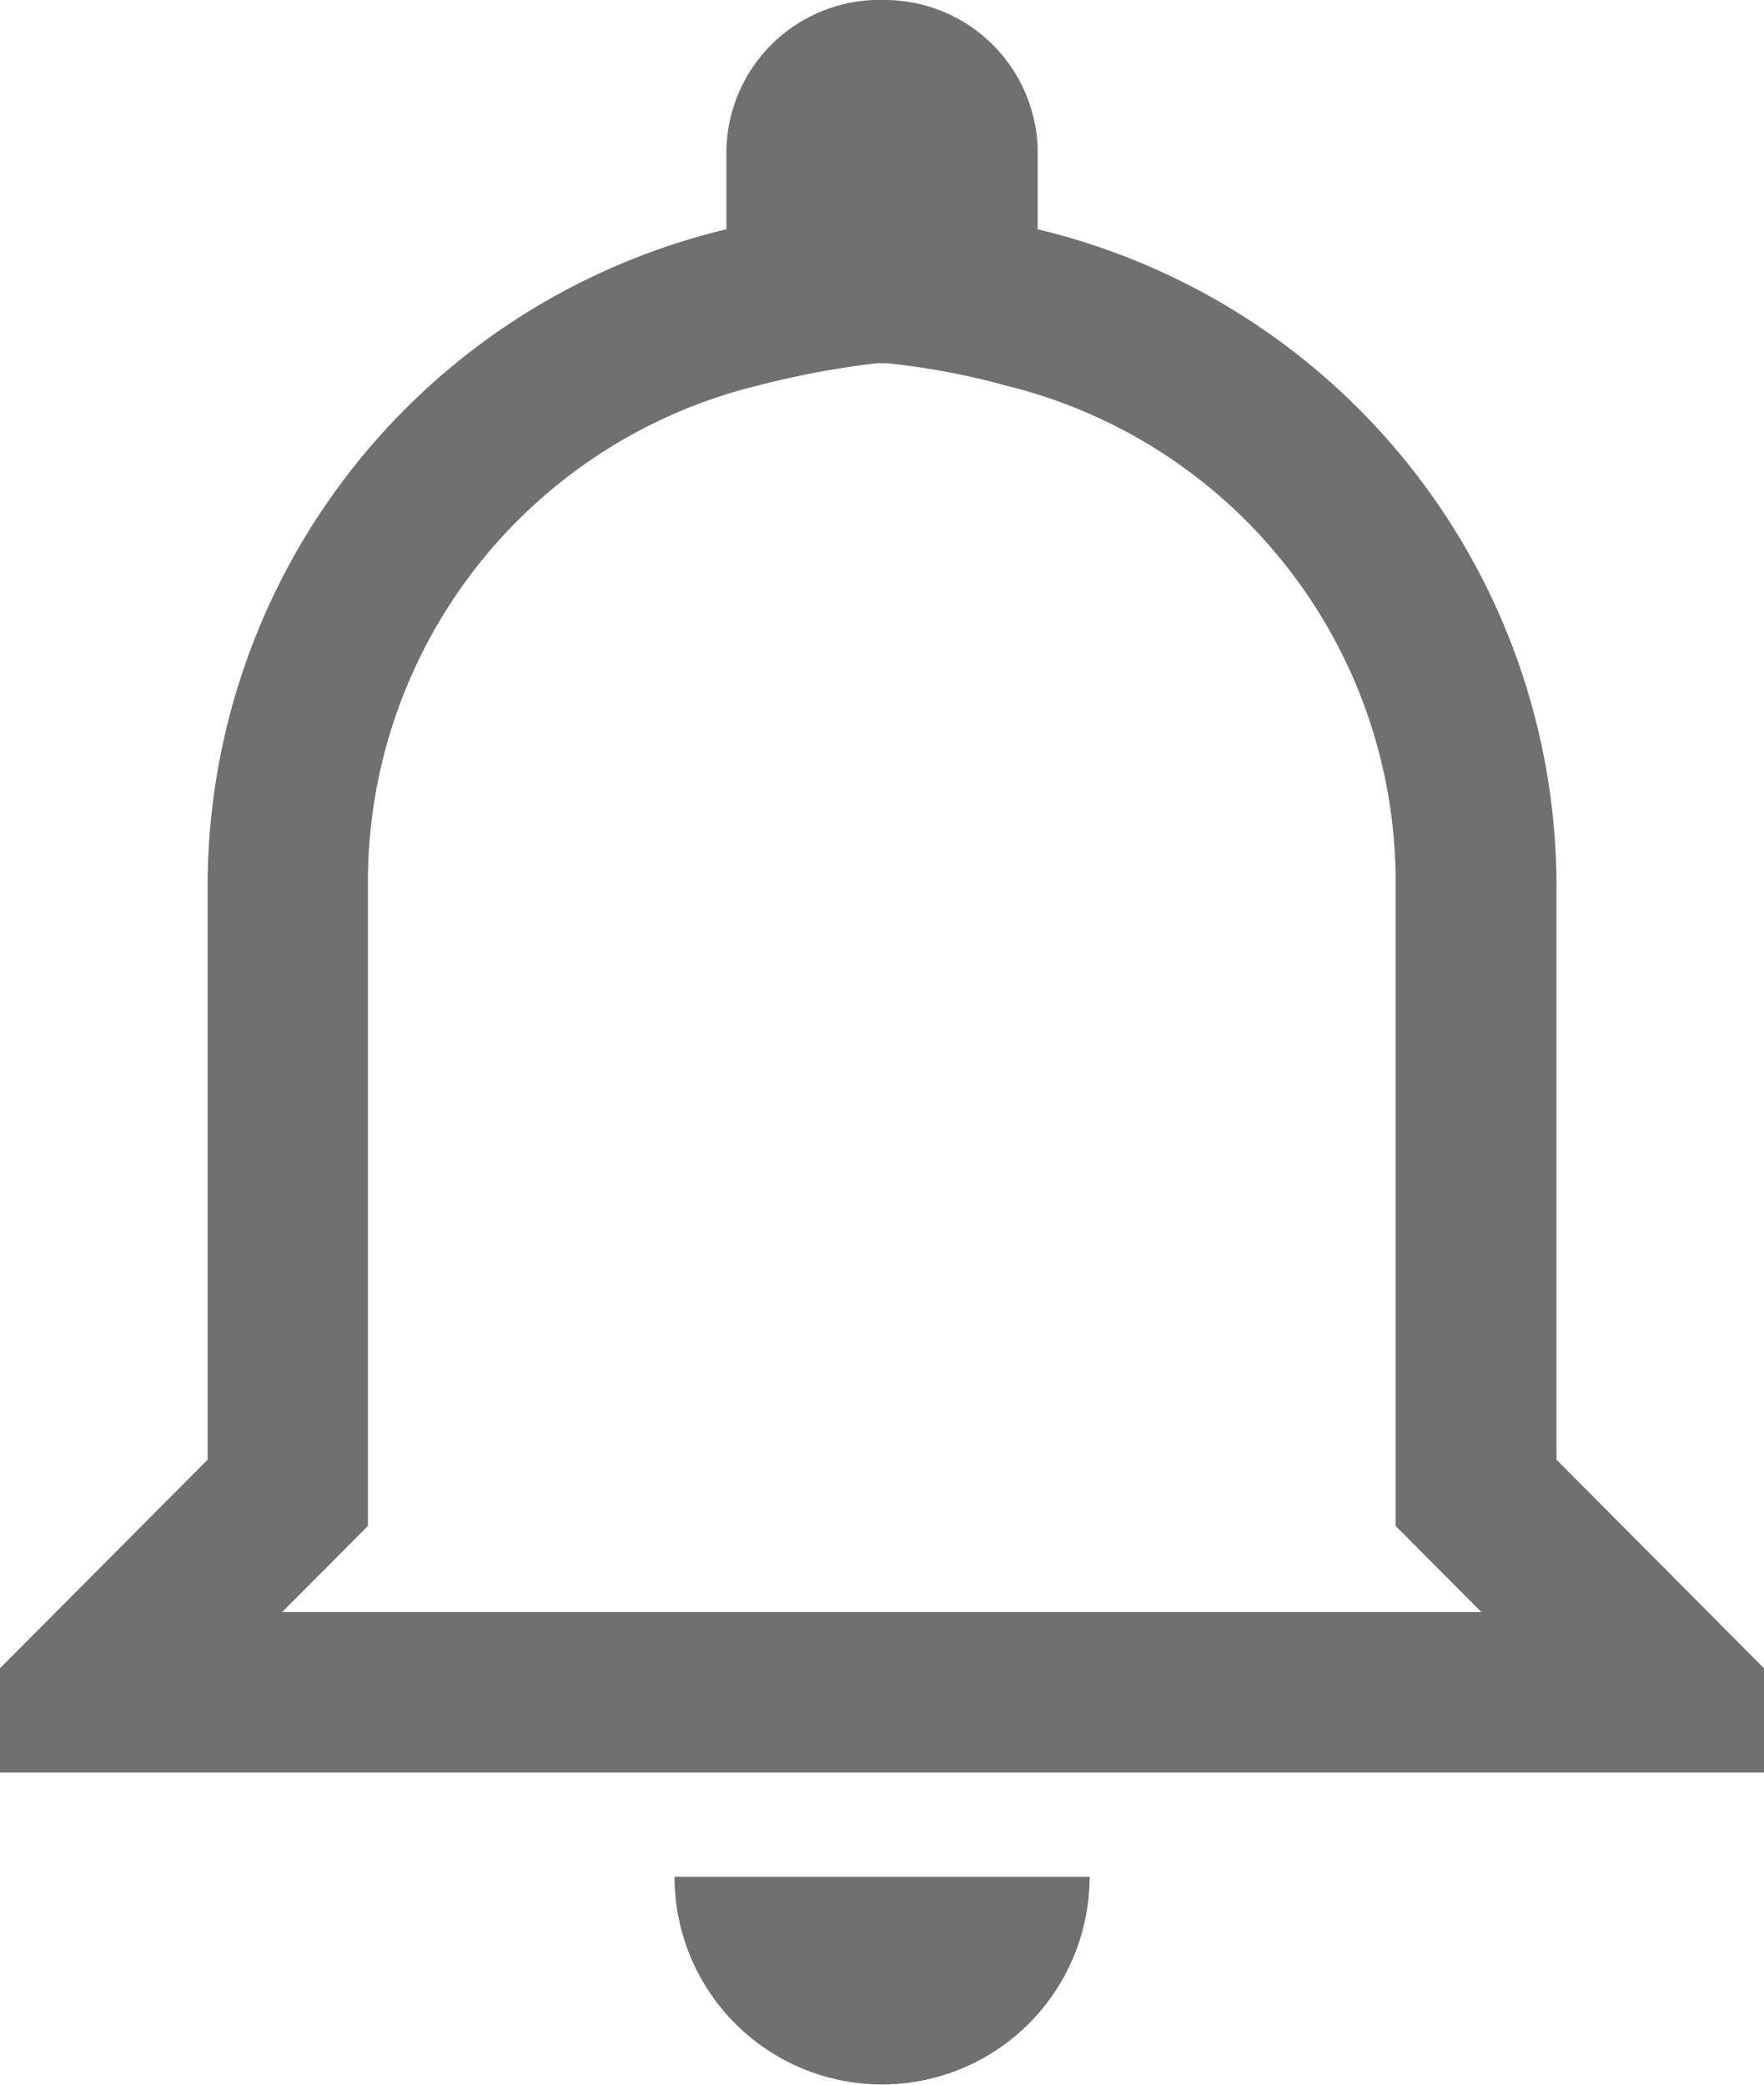 <svg xmlns="http://www.w3.org/2000/svg" width="15.668" height="18.516" viewBox="0 0 15.668 18.516">
  <path id="Icon_ionic-md-notifications-outline" data-name="Icon ionic-md-notifications-outline" d="M13.5,6.6a6.435,6.435,0,0,1,1.064.2,4.536,4.536,0,0,1,3.457,4.444v5.68l.415.417.347.348H8.131l.347-.348.415-.417v-5.68A4.536,4.536,0,0,1,12.35,6.8a7.88,7.88,0,0,1,1.064-.2m.045-3.226a1.361,1.361,0,0,0-1.382,1.389v.648a6,6,0,0,0-4.608,5.833v5.092L5.625,18.188v.926H21.293v-.926L19.45,16.336V11.244a6,6,0,0,0-4.608-5.833V4.764a1.361,1.361,0,0,0-1.382-1.389ZM15.3,20.04H11.616a1.843,1.843,0,1,0,3.687,0Z" transform="translate(-5.625 -3.375)" fill="#707070"/>
</svg>
